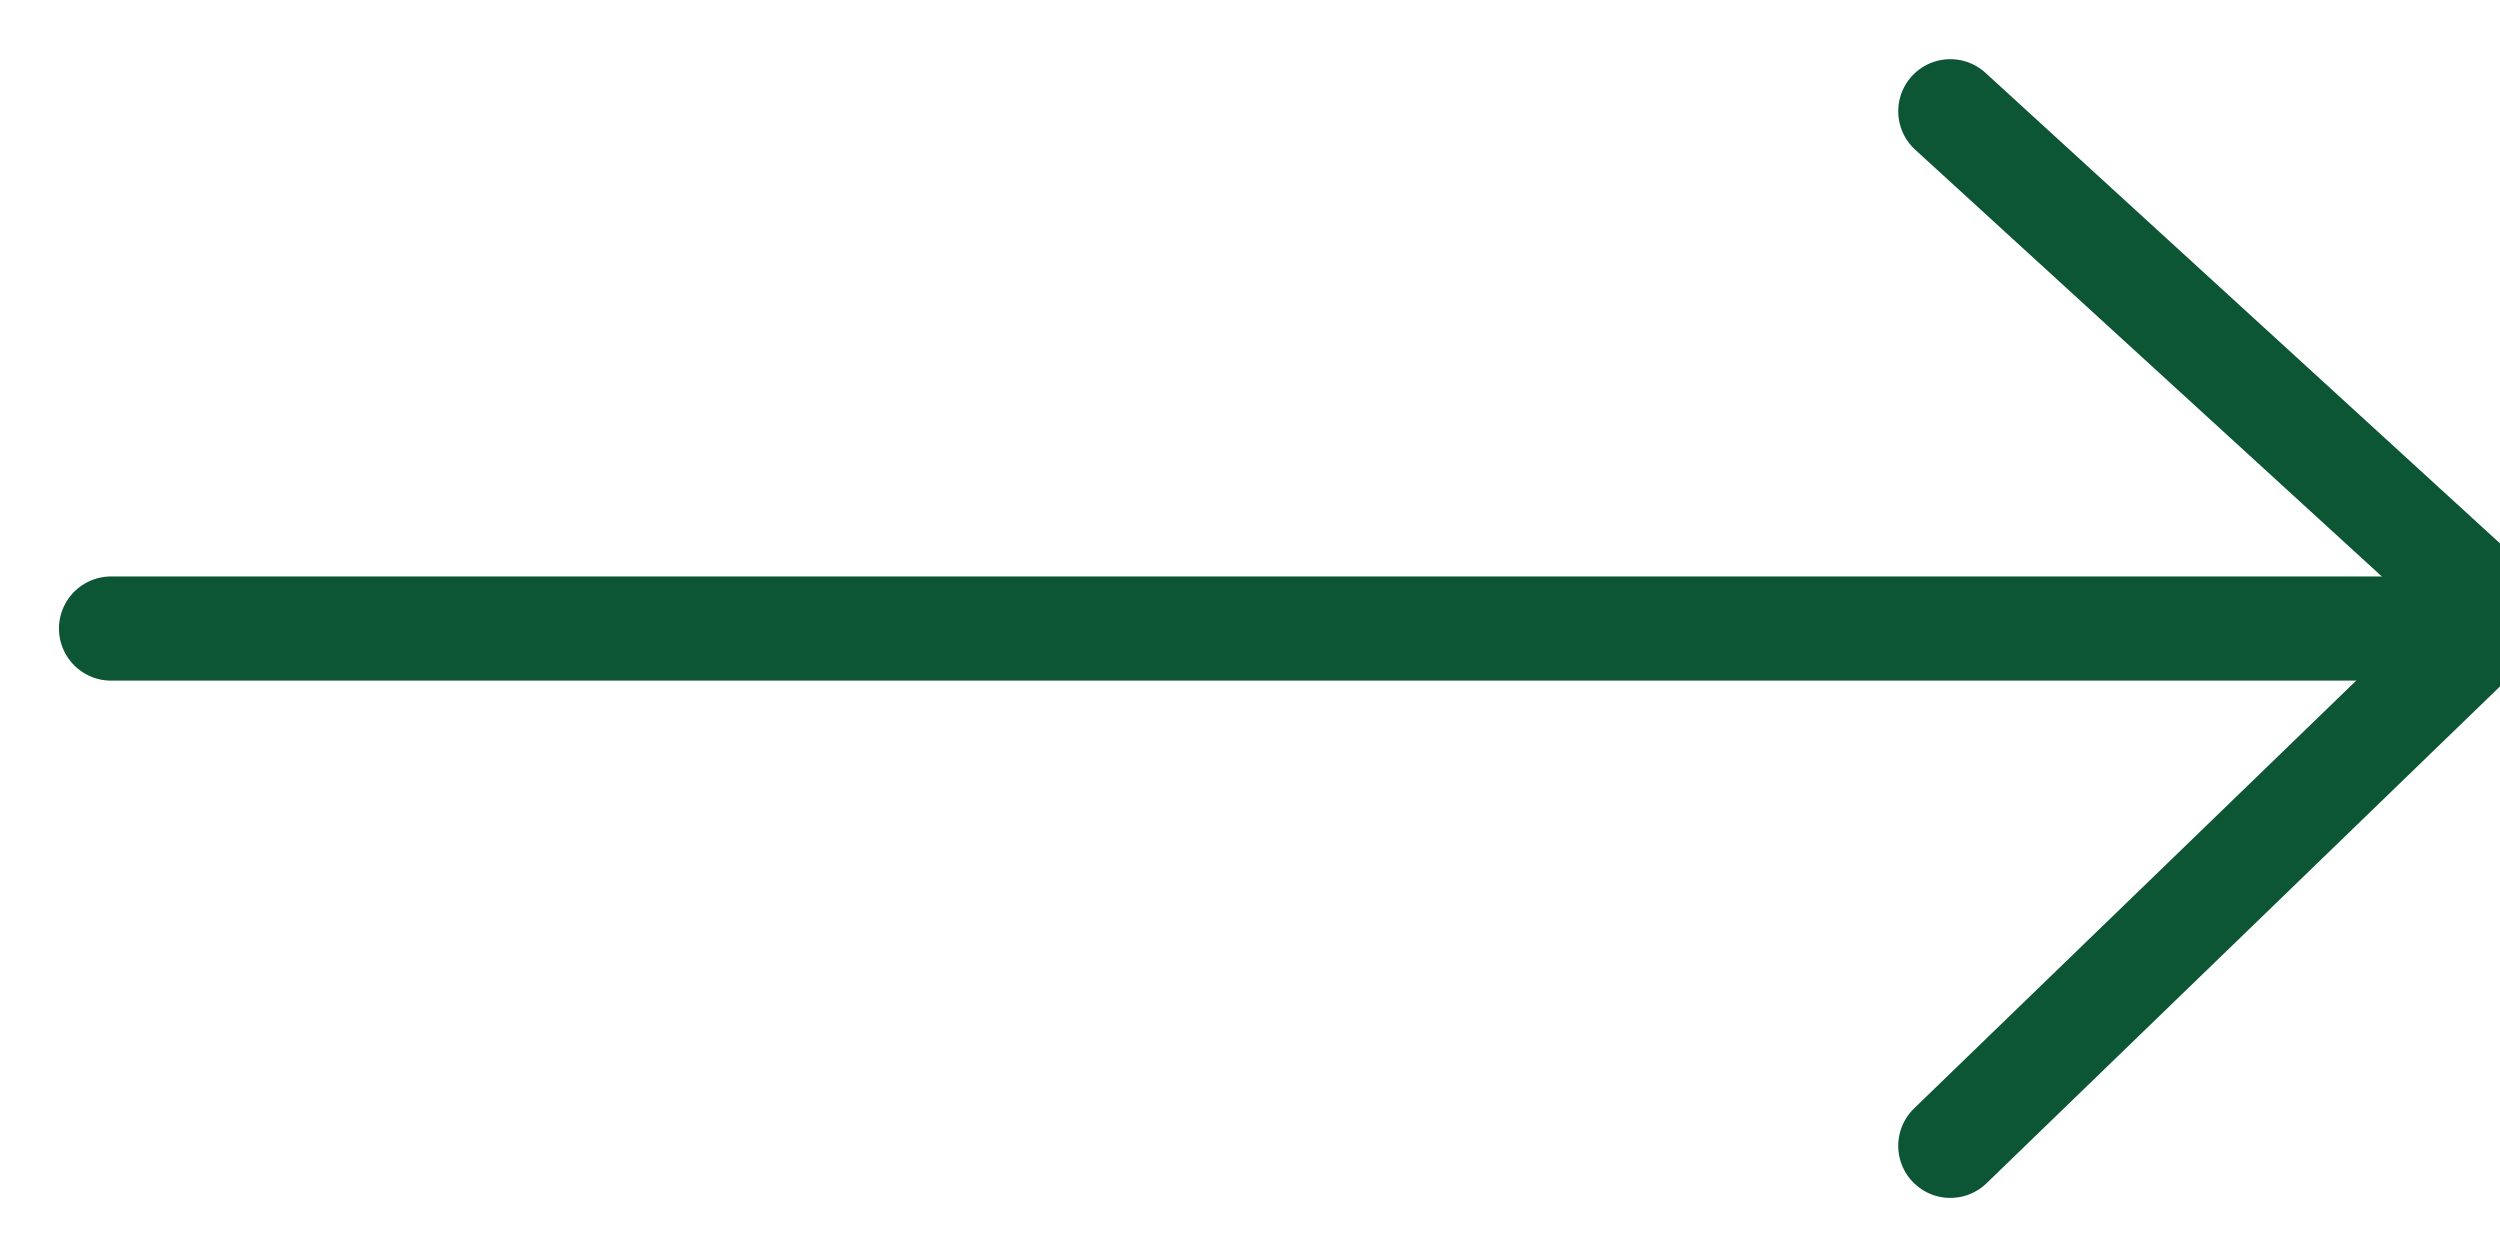<?xml version="1.0" encoding="UTF-8"?>
<svg width="24px" height="12px" viewBox="0 0 24 12" version="1.1" xmlns="http://www.w3.org/2000/svg" xmlns:xlink="http://www.w3.org/1999/xlink">
    <!-- Generator: Sketch 53 (72520) - https://sketchapp.com -->
    <title>Arrow-Icon</title>
    <desc>Created with Sketch.</desc>
    <g id="Mobile" stroke="none" stroke-width="1" fill="none" fill-rule="evenodd" stroke-linecap="round" stroke-linejoin="round">
        <g id="Mobile-&gt;-Product" transform="translate(-175, -2101)" stroke="#0C5535">
            <g id="Group-7" transform="translate(121, 2094)">
                <g id="Arrow-Icon" transform="translate(66, 13) rotate(-180) translate(-66, -13) translate(54, 8)">
                    <polyline id="Path-4" points="5.277 -1.90070182e-13 4.35207426e-14 5.106 5.277 9.932"></polyline>
                    <path d="M0.81,4.966 L22.934,4.966" id="Line-6"></path>
                </g>
            </g>
        </g>
    </g>
</svg>